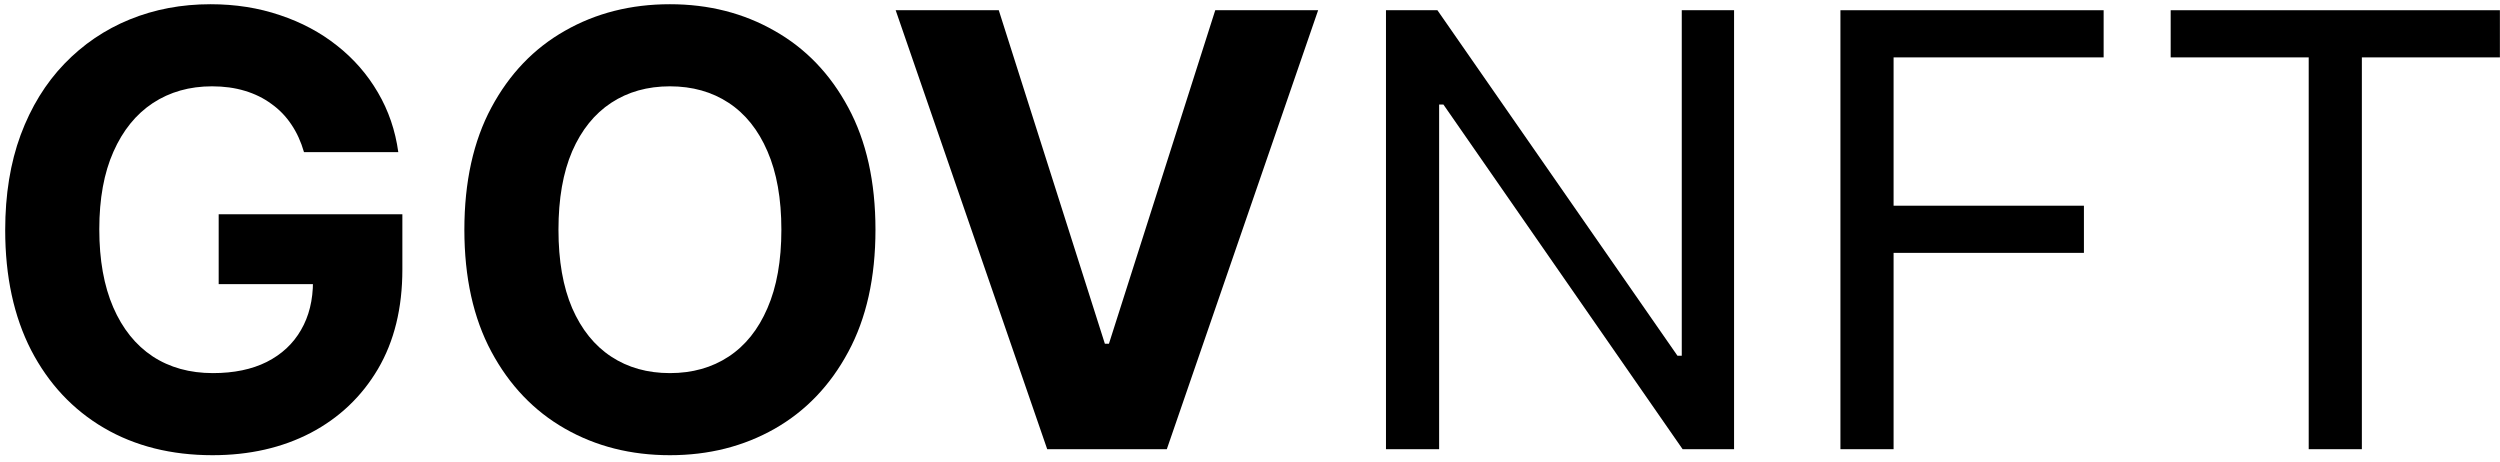 <svg width="379" height="70" viewBox="0 0 379 70" fill="none" xmlns="http://www.w3.org/2000/svg">
<path d="M46.085 23.062C45.63 21.48 44.991 20.083 44.168 18.87C43.344 17.635 42.337 16.596 41.146 15.751C39.976 14.884 38.633 14.223 37.116 13.769C35.622 13.314 33.965 13.086 32.145 13.086C28.744 13.086 25.754 13.931 23.177 15.621C20.62 17.311 18.627 19.769 17.198 22.997C15.768 26.203 15.053 30.124 15.053 34.76C15.053 39.395 15.757 43.338 17.165 46.587C18.573 49.837 20.566 52.317 23.144 54.029C25.722 55.718 28.765 56.563 32.275 56.563C35.459 56.563 38.178 56 40.431 54.873C42.705 53.725 44.438 52.111 45.63 50.032C46.843 47.952 47.449 45.493 47.449 42.656L50.309 43.078H33.152V32.485H60.999V40.868C60.999 46.717 59.765 51.743 57.295 55.946C54.825 60.127 51.425 63.354 47.092 65.629C42.76 67.882 37.799 69.008 32.21 69.008C25.971 69.008 20.49 67.633 15.768 64.882C11.046 62.109 7.363 58.177 4.72 53.086C2.099 47.974 0.788 41.908 0.788 34.89C0.788 29.496 1.568 24.687 3.128 20.462C4.709 16.216 6.919 12.62 9.757 9.674C12.594 6.728 15.898 4.486 19.667 2.948C23.436 1.41 27.52 0.641 31.917 0.641C35.687 0.641 39.196 1.194 42.445 2.298C45.695 3.381 48.576 4.919 51.089 6.912C53.623 8.905 55.692 11.277 57.295 14.029C58.898 16.758 59.927 19.769 60.382 23.062H46.085Z" fill="currentColor"/>
<path d="M132.721 34.825C132.721 42.082 131.346 48.255 128.595 53.346C125.865 58.437 122.139 62.325 117.417 65.011C112.716 67.676 107.43 69.008 101.56 69.008C95.646 69.008 90.339 67.665 85.638 64.979C80.937 62.293 77.222 58.404 74.493 53.314C71.763 48.223 70.398 42.06 70.398 34.825C70.398 27.568 71.763 21.394 74.493 16.303C77.222 11.212 80.937 7.335 85.638 4.67C90.339 1.984 95.646 0.641 101.56 0.641C107.43 0.641 112.716 1.984 117.417 4.67C122.139 7.335 125.865 11.212 128.595 16.303C131.346 21.394 132.721 27.568 132.721 34.825ZM118.457 34.825C118.457 30.124 117.753 26.16 116.345 22.932C114.958 19.704 112.998 17.256 110.463 15.588C107.929 13.92 104.961 13.086 101.56 13.086C98.159 13.086 95.191 13.92 92.656 15.588C90.122 17.256 88.151 19.704 86.743 22.932C85.356 26.16 84.663 30.124 84.663 34.825C84.663 39.525 85.356 43.49 86.743 46.717C88.151 49.945 90.122 52.393 92.656 54.061C95.191 55.729 98.159 56.563 101.56 56.563C104.961 56.563 107.929 55.729 110.463 54.061C112.998 52.393 114.958 49.945 116.345 46.717C117.753 43.49 118.457 39.525 118.457 34.825Z" fill="currentColor"/>
<path d="M151.414 1.551L167.498 52.111H168.115L184.232 1.551H199.829L176.889 68.098H158.757L135.784 1.551H151.414Z" fill="currentColor"/>
<path d="M262.884 1.551V68.098H255.085L218.822 15.848H218.172V68.098H210.114V1.551H217.912L254.305 53.931H254.955V1.551H262.884Z" fill="currentColor"/>
<path d="M279.009 68.098V1.551H318.911V8.7H287.067V31.185H315.922V38.334H287.067V68.098H279.009Z" fill="currentColor"/>
<path d="M329.074 8.7V1.551H378.984V8.7H358.058V68.098H350V8.7H329.074Z" fill="currentColor"/>
</svg>
